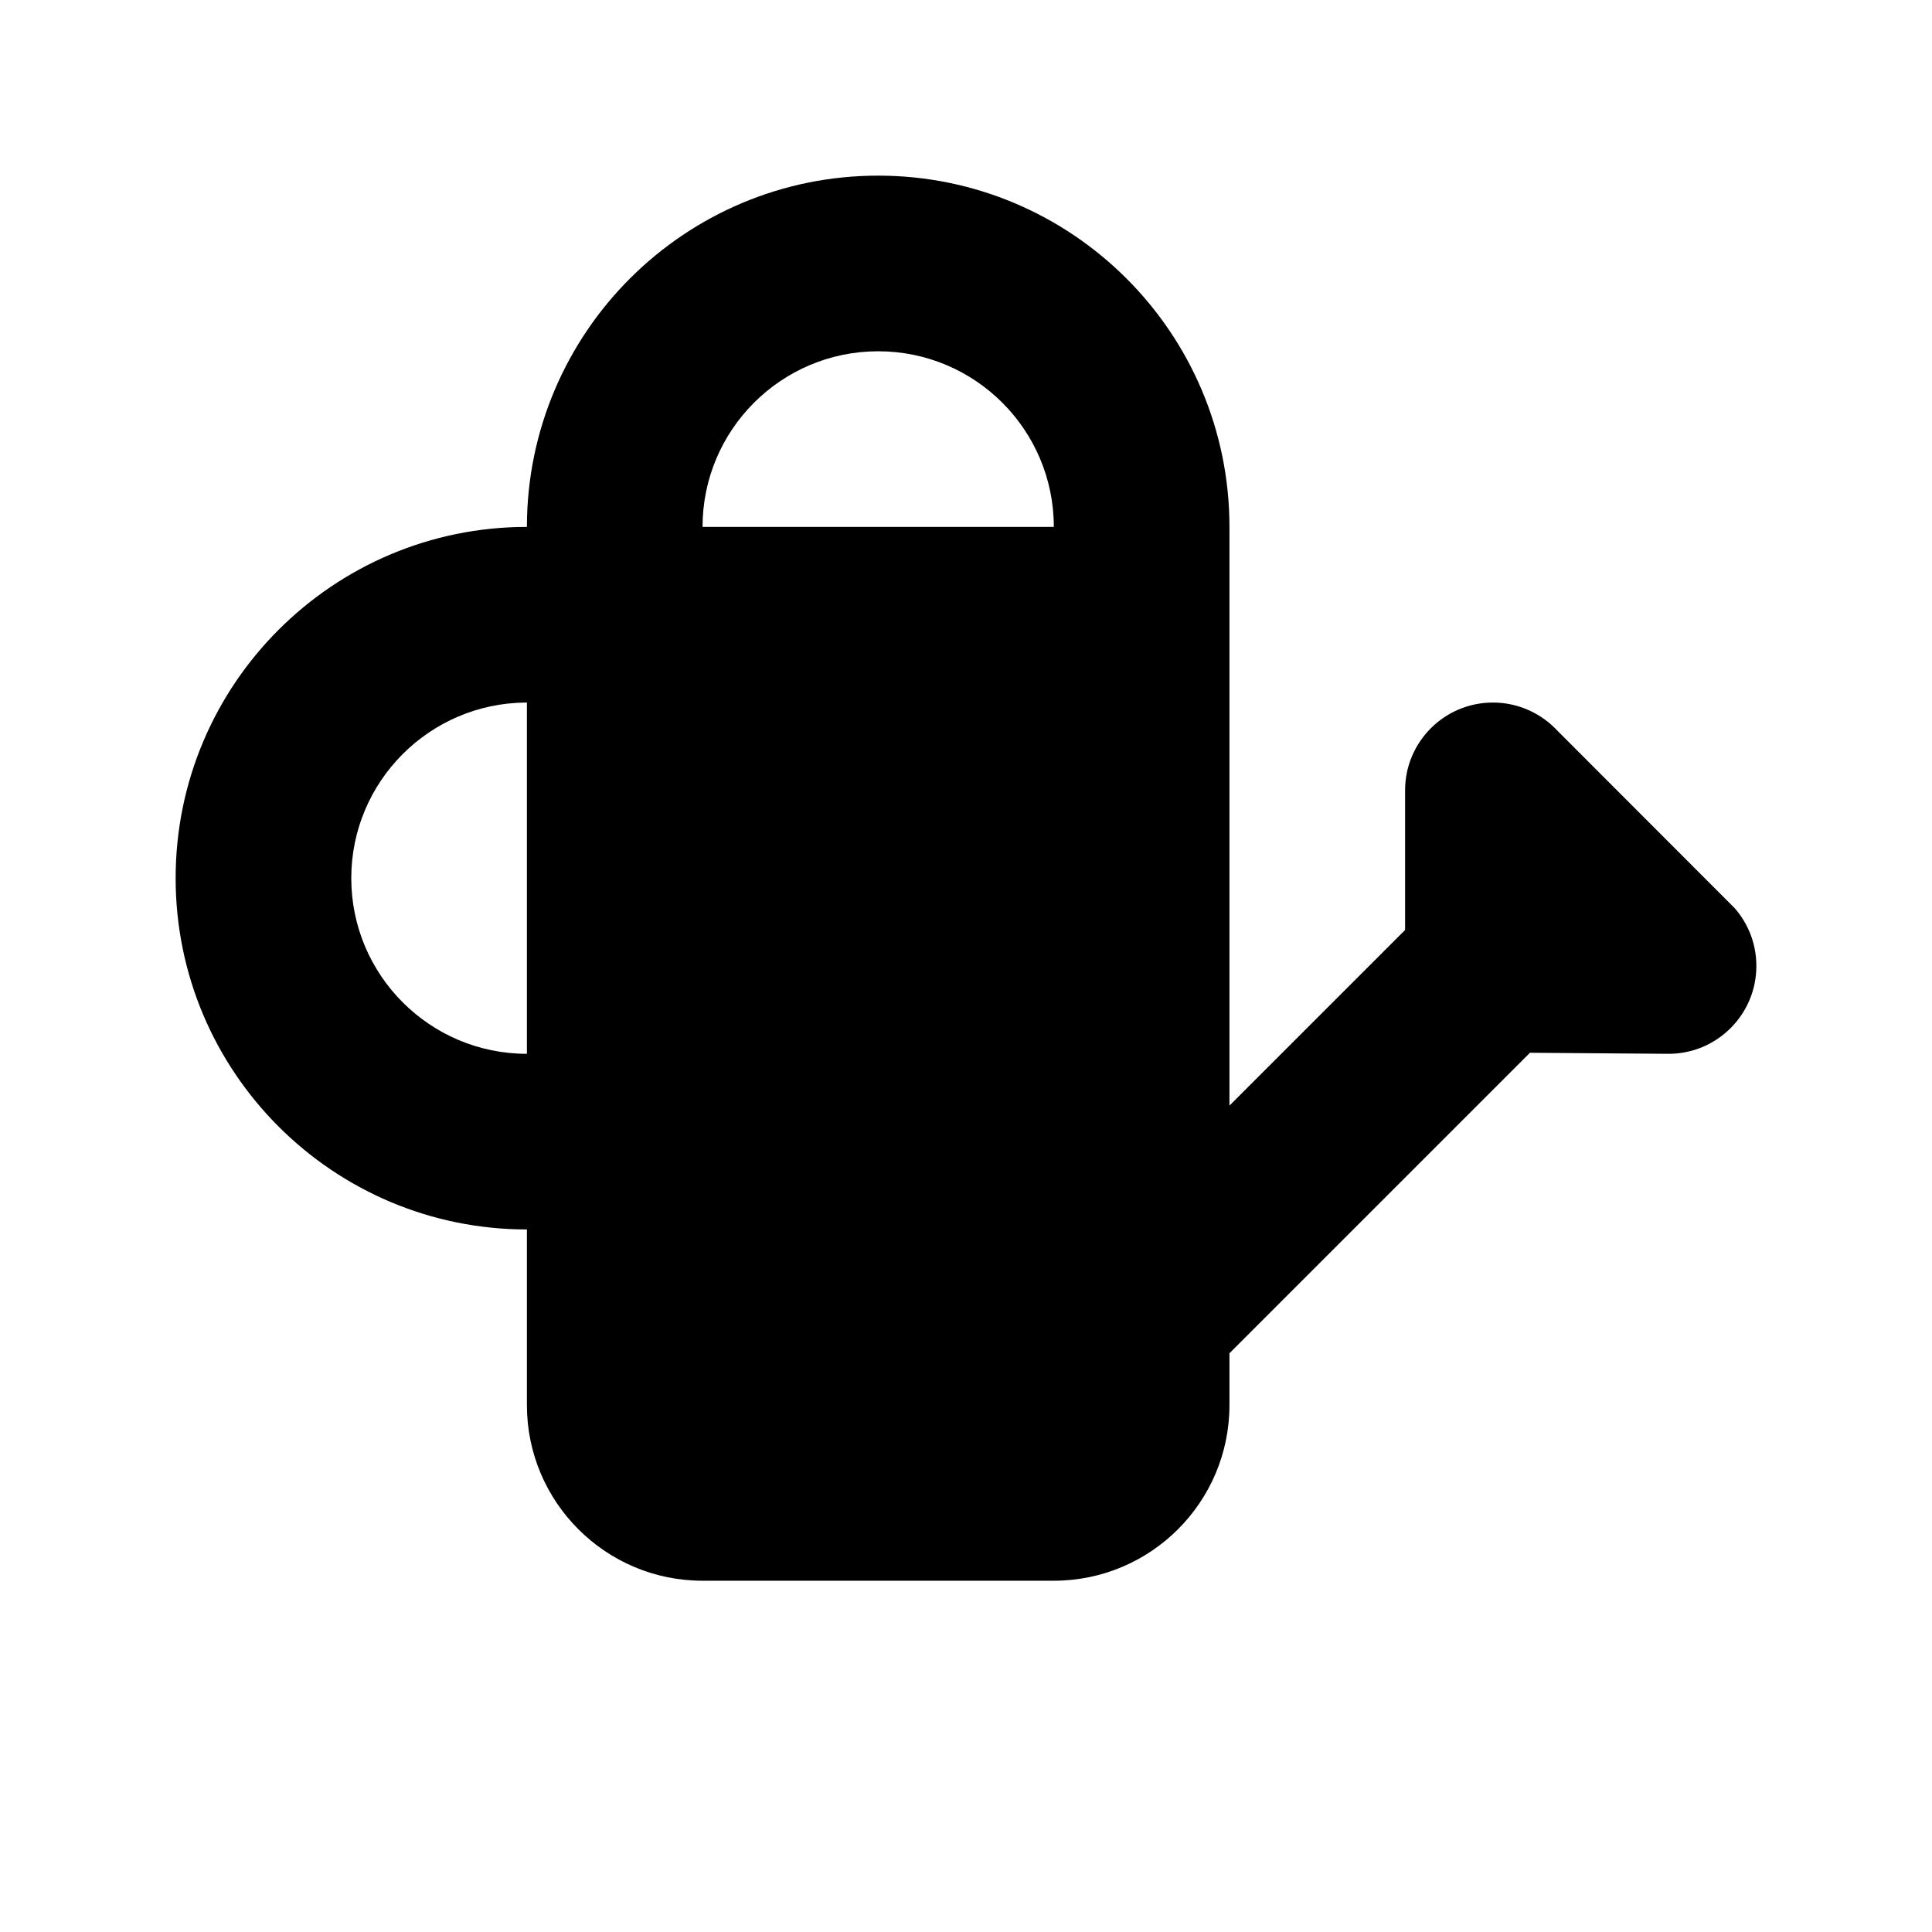 <?xml version="1.0" standalone="no"?>
<!DOCTYPE svg PUBLIC "-//W3C//DTD SVG 1.1//EN" "http://www.w3.org/Graphics/SVG/1.1/DTD/svg11.dtd">
<svg width="11px" height="11px" viewBox="0 0 11 11" version="1.1" xmlns="http://www.w3.org/2000/svg" xmlns:xlink="http://www.w3.org/1999/xlink" style="enable-background: new 0 0 15 15;" xml:space="preserve">
        <path d="M3,2.994C3.004,1.893 3.898,1 5,1C6.104,1 7,1.896 7,3L7,6.295L8,5.295C8,5.295 8,4.506 8,4.5C8,4.224 8.224,4 8.5,4C8.645,4 8.776,4.062 8.868,4.161L9.875,5.169C9.953,5.257 10,5.373 10,5.5C10,5.776 9.776,6 9.5,6C9.473,6 8.711,5.994 8.711,5.994L7,7.705L7,8C7,8.552 6.552,9 6,9L4,9C3.448,9 3,8.552 3,8L3,7C1.896,7 1,6.104 1,5C1,3.896 1.896,3 3,3L3,2.994ZM2.994,4C2.445,4.004 2,4.45 2,5C2,5.552 2.448,6 3,6L3,4L2.994,4ZM6,3C6,2.448 5.552,2 5,2C4.448,2 4,2.448 4,3L6,3Z" style="fill:black;"/>
</svg>
